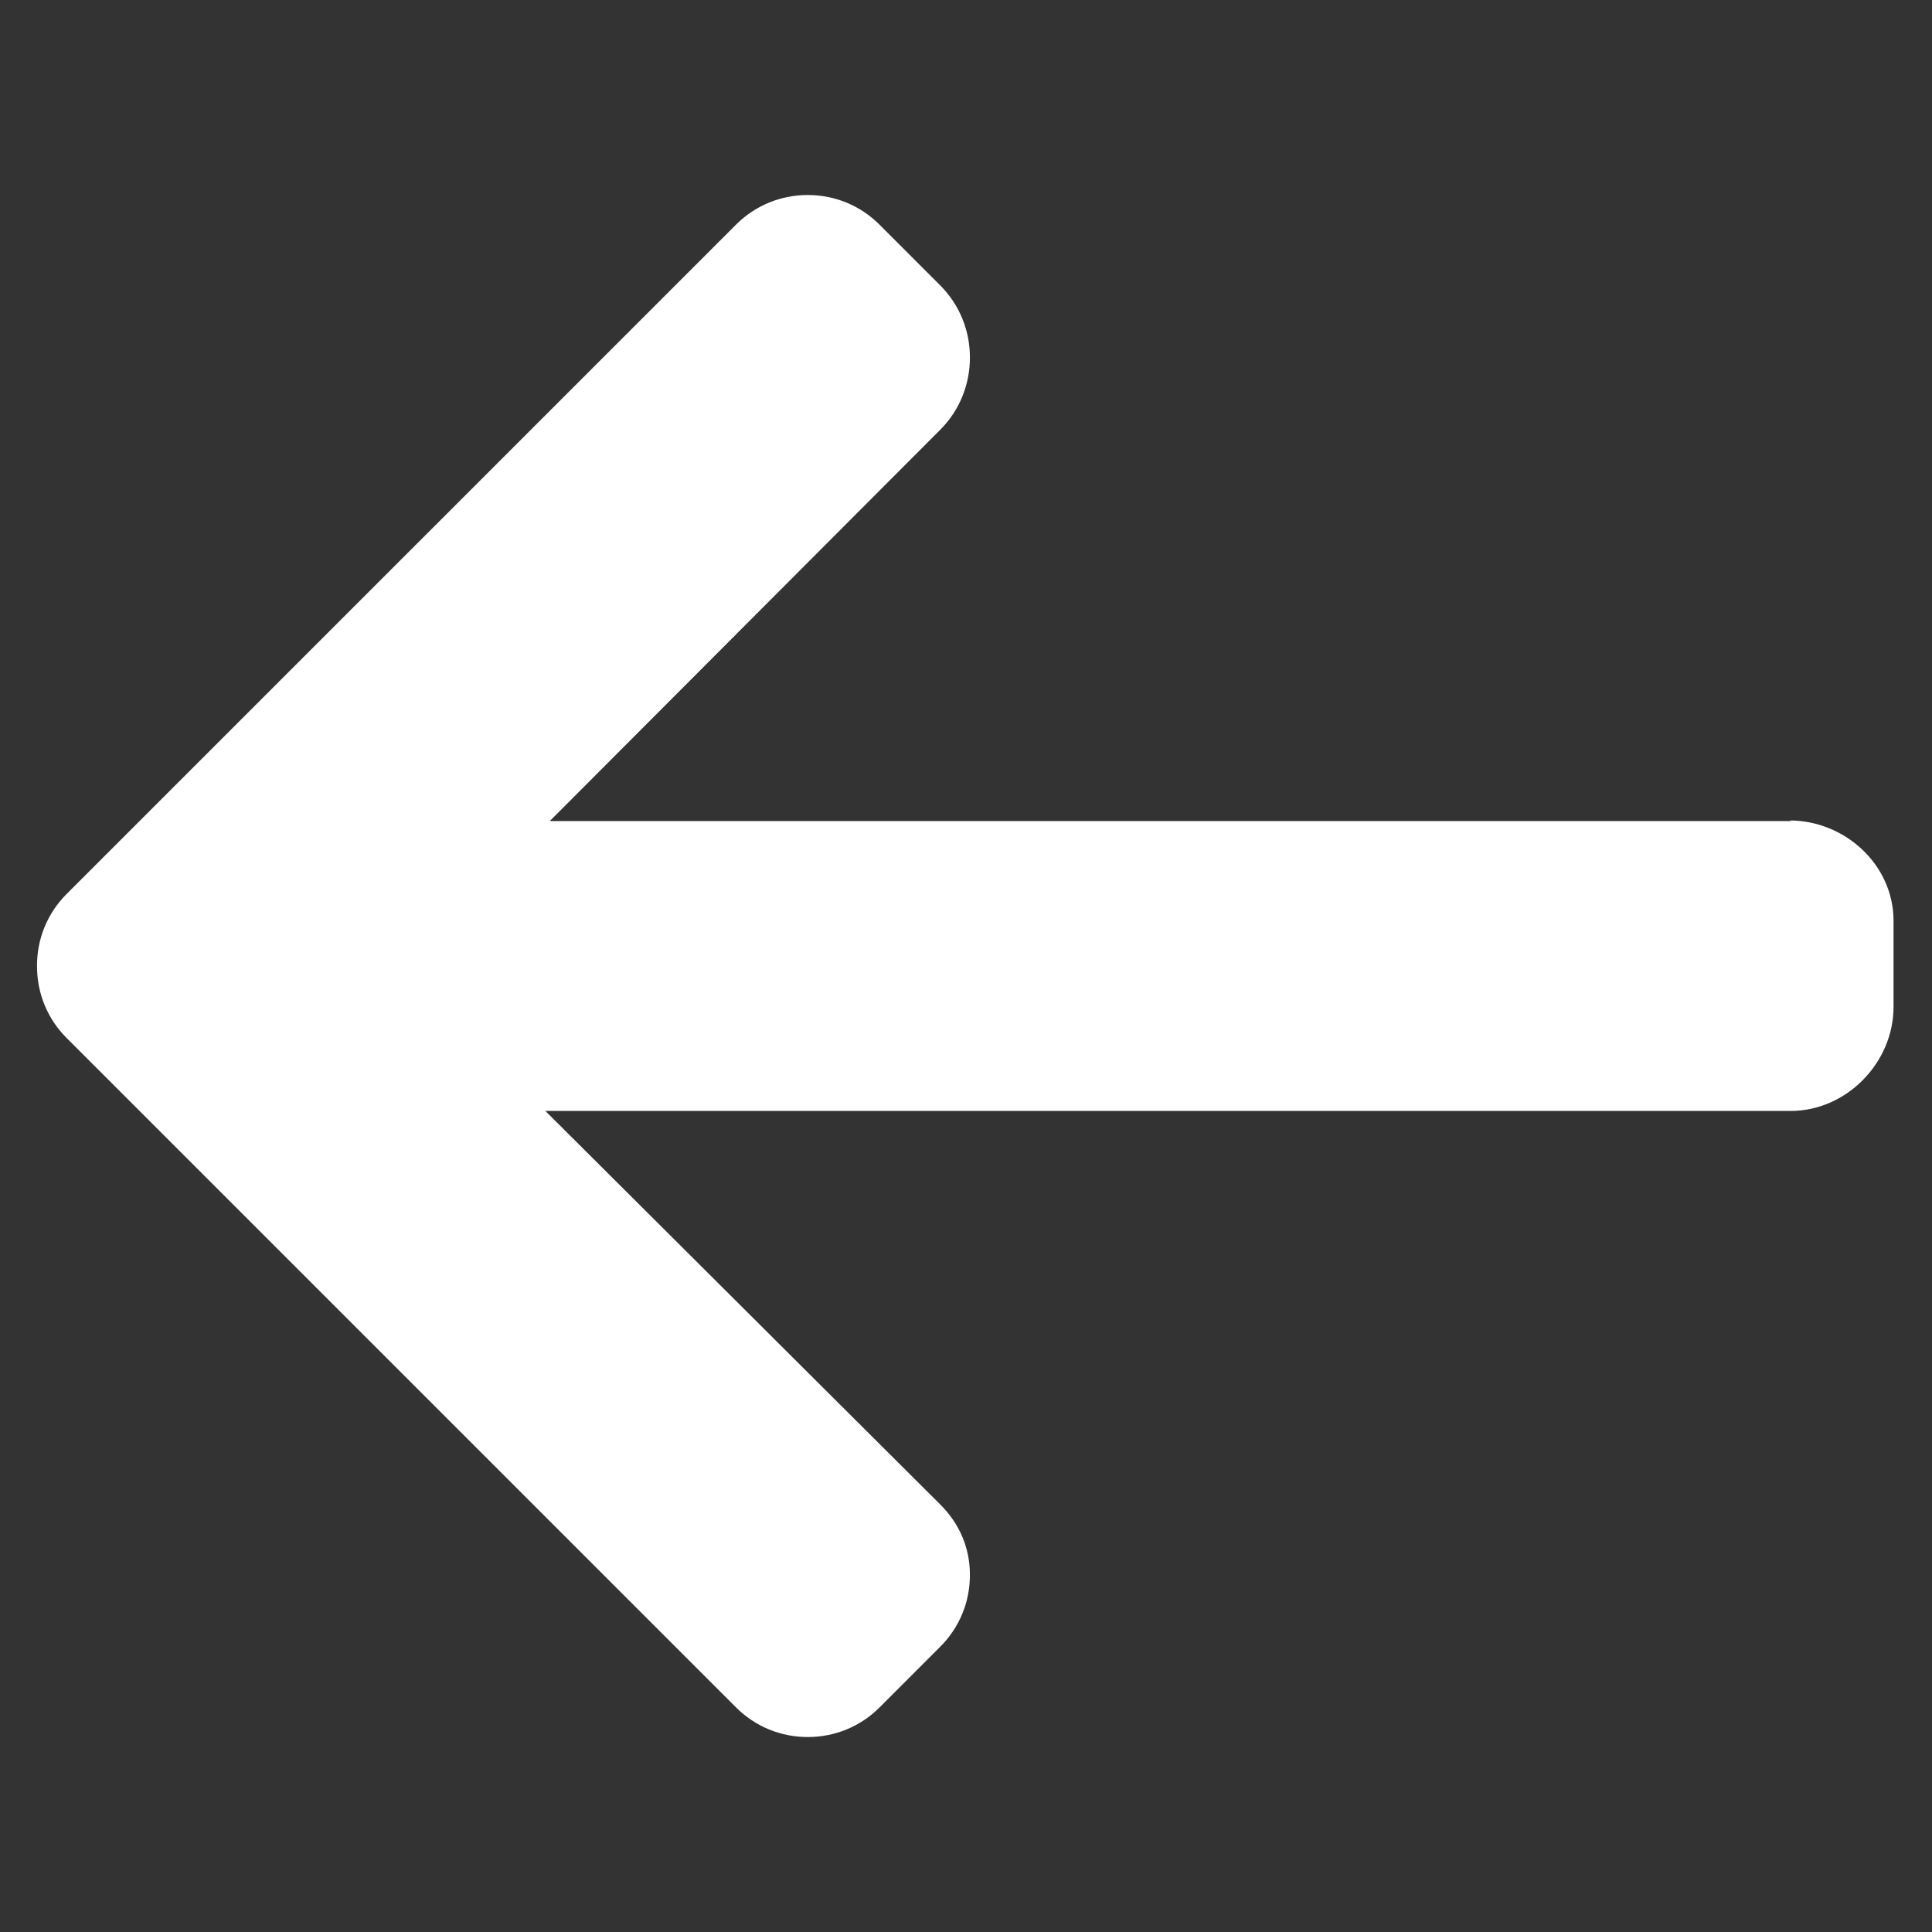 <?xml version="1.0" encoding="iso-8859-1"?>
<!-- Generator: Adobe Illustrator 23.0.6, SVG Export Plug-In . SVG Version: 6.00 Build 0)  -->
<svg version="1.1" id="Layer_1" xmlns="http://www.w3.org/2000/svg" xmlns:xlink="http://www.w3.org/1999/xlink" x="0px" y="0px"
	 viewBox="-49 141 512 512" style="enable-background:new -49 141 512 512;" xml:space="preserve">
<rect x="-49" y="141" width="512" height="512" fill="#333333" stroke="none"/>
<path style="fill:#FFFFFF;" d="M425.92,358.592H96.696l103.496-103.724c5.068-5.064,7.848-11.924,7.848-19.124
	c0-7.2-2.78-14.012-7.848-19.088l-16.104-16.112c-5.064-5.064-11.812-7.864-19.008-7.864c-7.2,0-13.952,2.78-19.016,7.844
	L-31.348,377.92c-5.084,5.084-7.864,11.856-7.844,19.06c-0.02,7.244,2.76,14.02,7.844,19.096l177.412,177.412
	c5.064,5.06,11.812,7.844,19.016,7.844c7.196,0,13.944-2.788,19.008-7.844l16.104-16.112c5.068-5.056,7.848-11.808,7.848-19.008
	c0-7.196-2.78-13.592-7.848-18.652L95.528,435.412H425.52c14.828,0,27.288-12.78,27.288-27.6v-22.788
	c0-14.82-12.828-26.6-27.656-26.6"/>
</svg>

